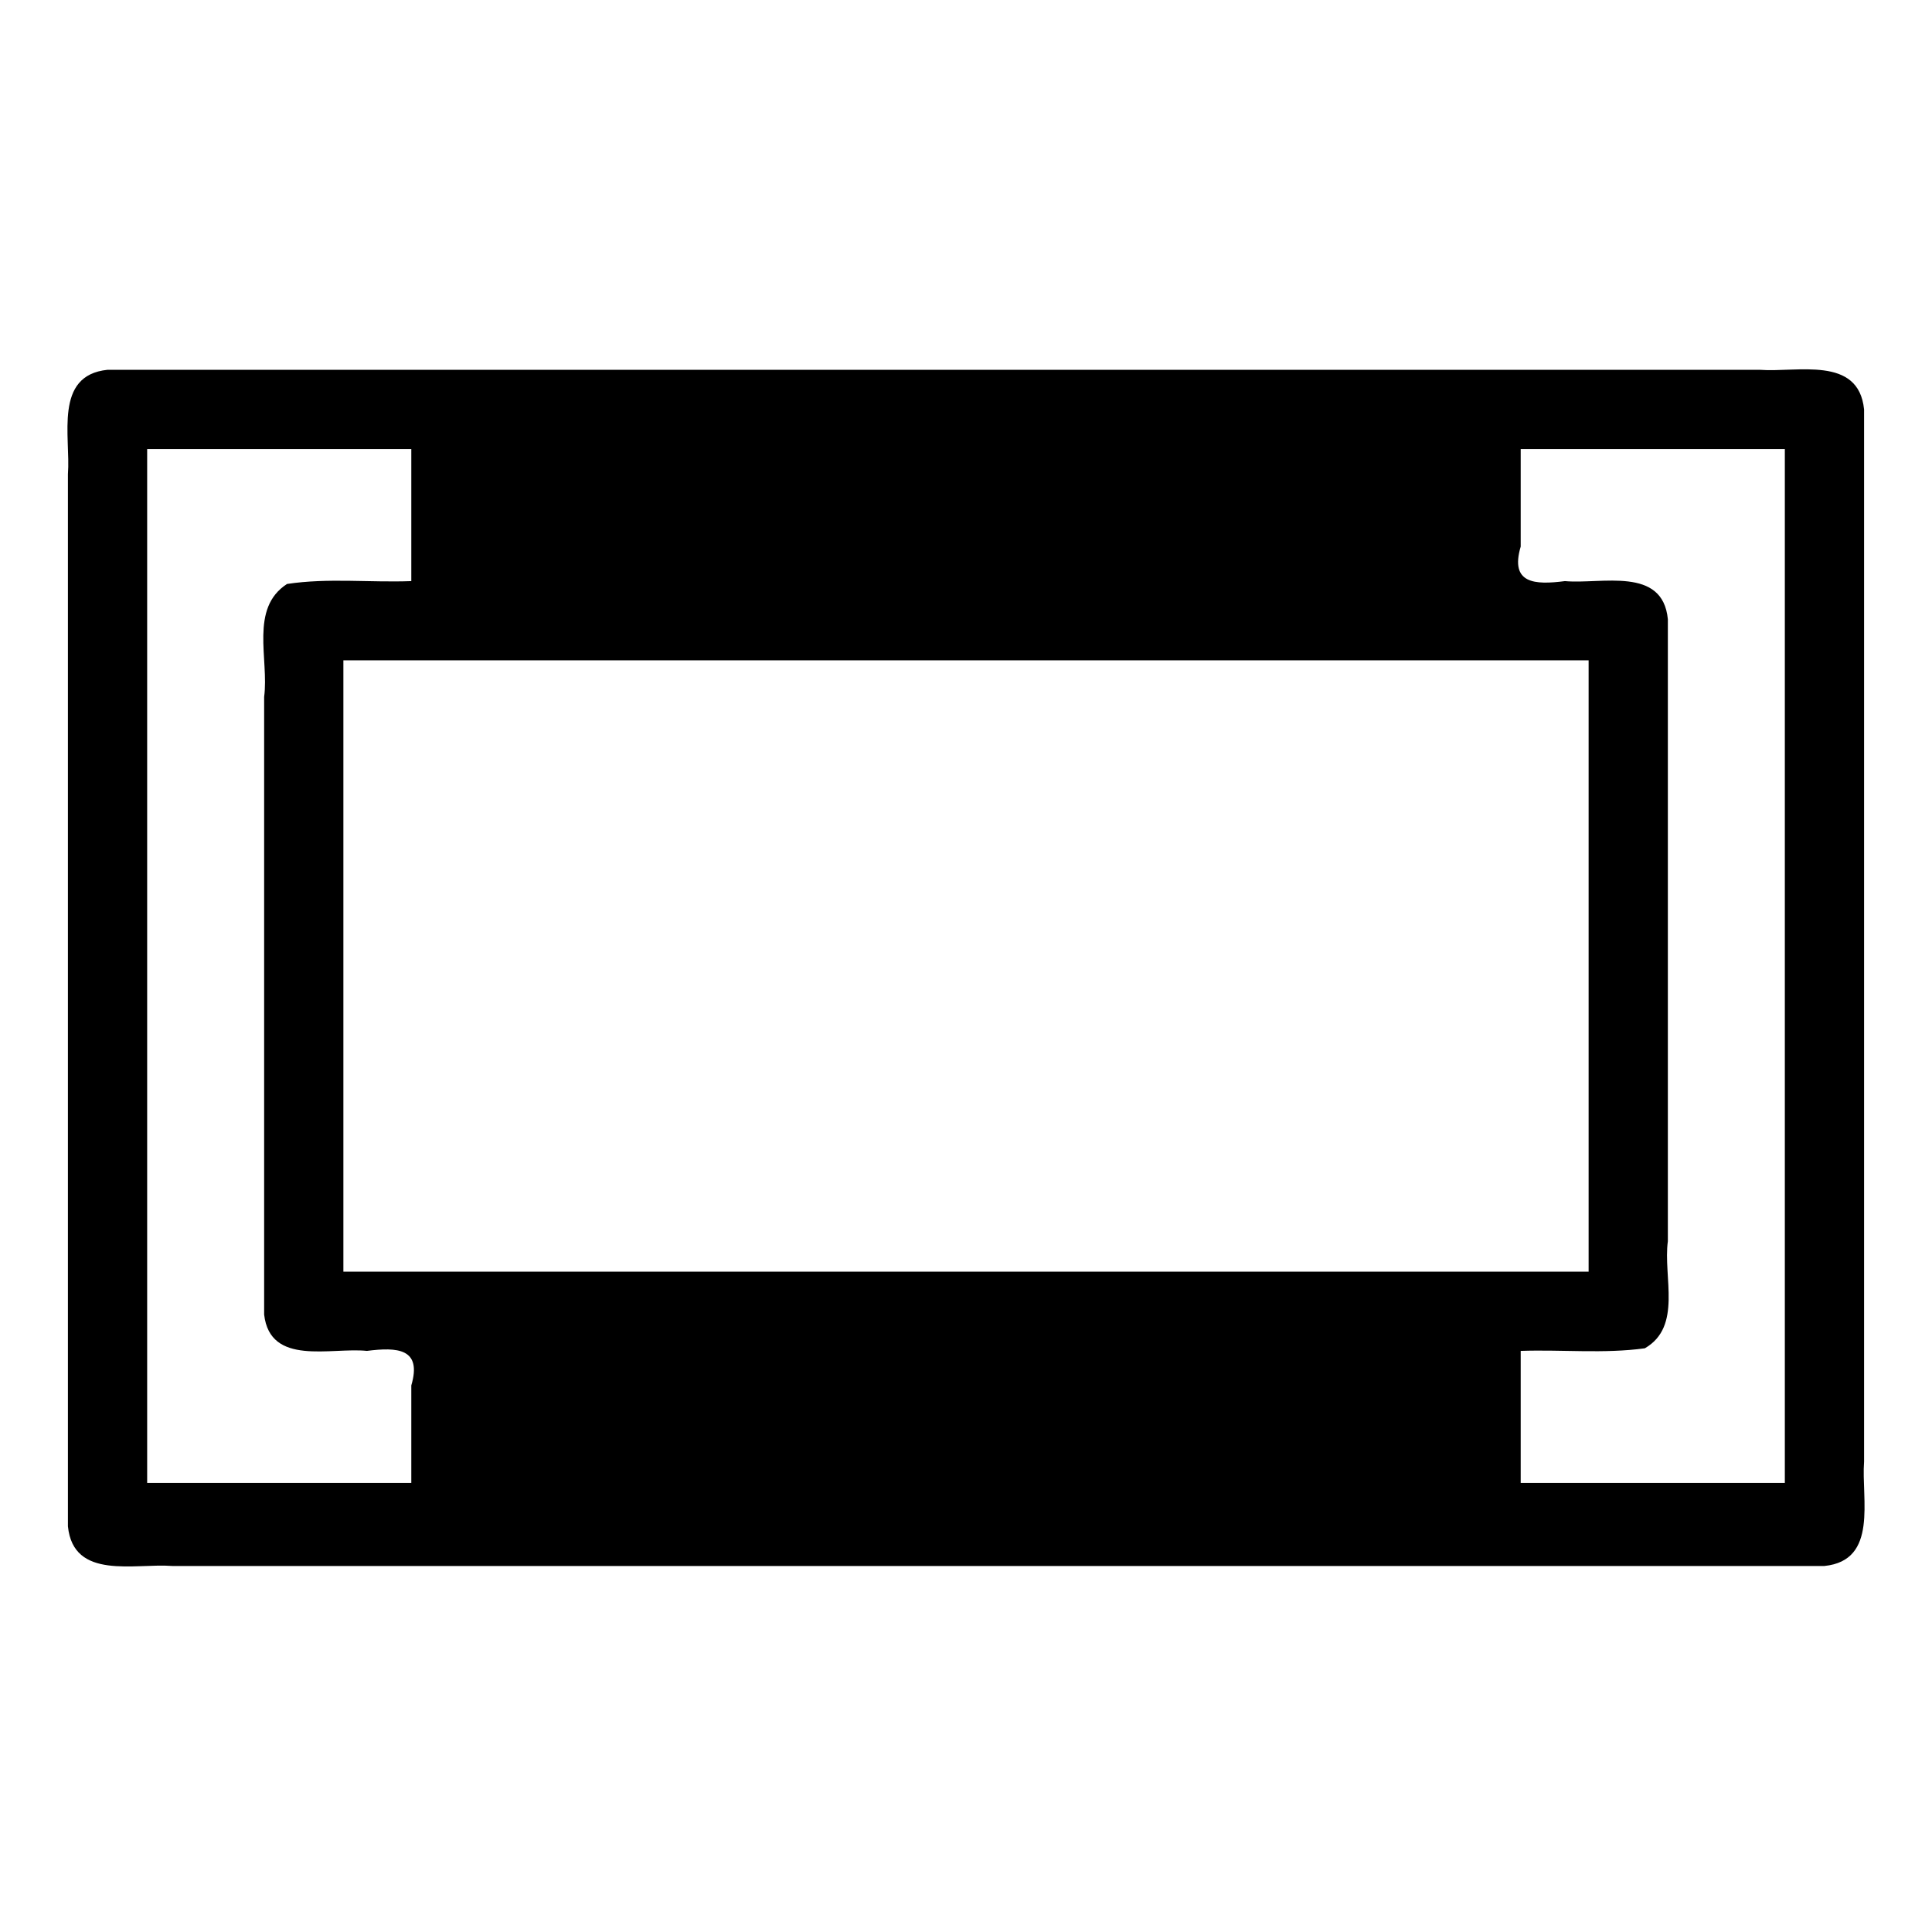 <svg xmlns="http://www.w3.org/2000/svg" width="512" height="512"><path d="M494 108.5c-1.46-14.34-17.75-9.73-27.66-10.5H28.5c-14.34 1.46-9.73 17.75-10.5 27.66V404.5c1.46 14.34 17.75 9.73 27.66 10.5H483.5c14.34-1.46 9.73-17.75 10.5-27.66V108.5zM109 393H39V119h70v35c-10.97.41-22.1-.89-32.94.76-9.98 6.46-4.74 19.88-6.06 29.93v163.68c1.59 13.76 17.68 8.64 27.24 9.63 7.98-1.01 14.67-.73 11.76 9.15V393zm312-218v162H91V175h330zm52 218h-70v-35c10.96-.38 22.05.8 32.9-.69 9.97-5.76 4.81-18.84 6.1-28.38V164.1c-1.37-14.1-17.59-9.22-27.28-10.1-7.98 1.03-14.62.71-11.72-9.15V119h70v274z"/></svg>